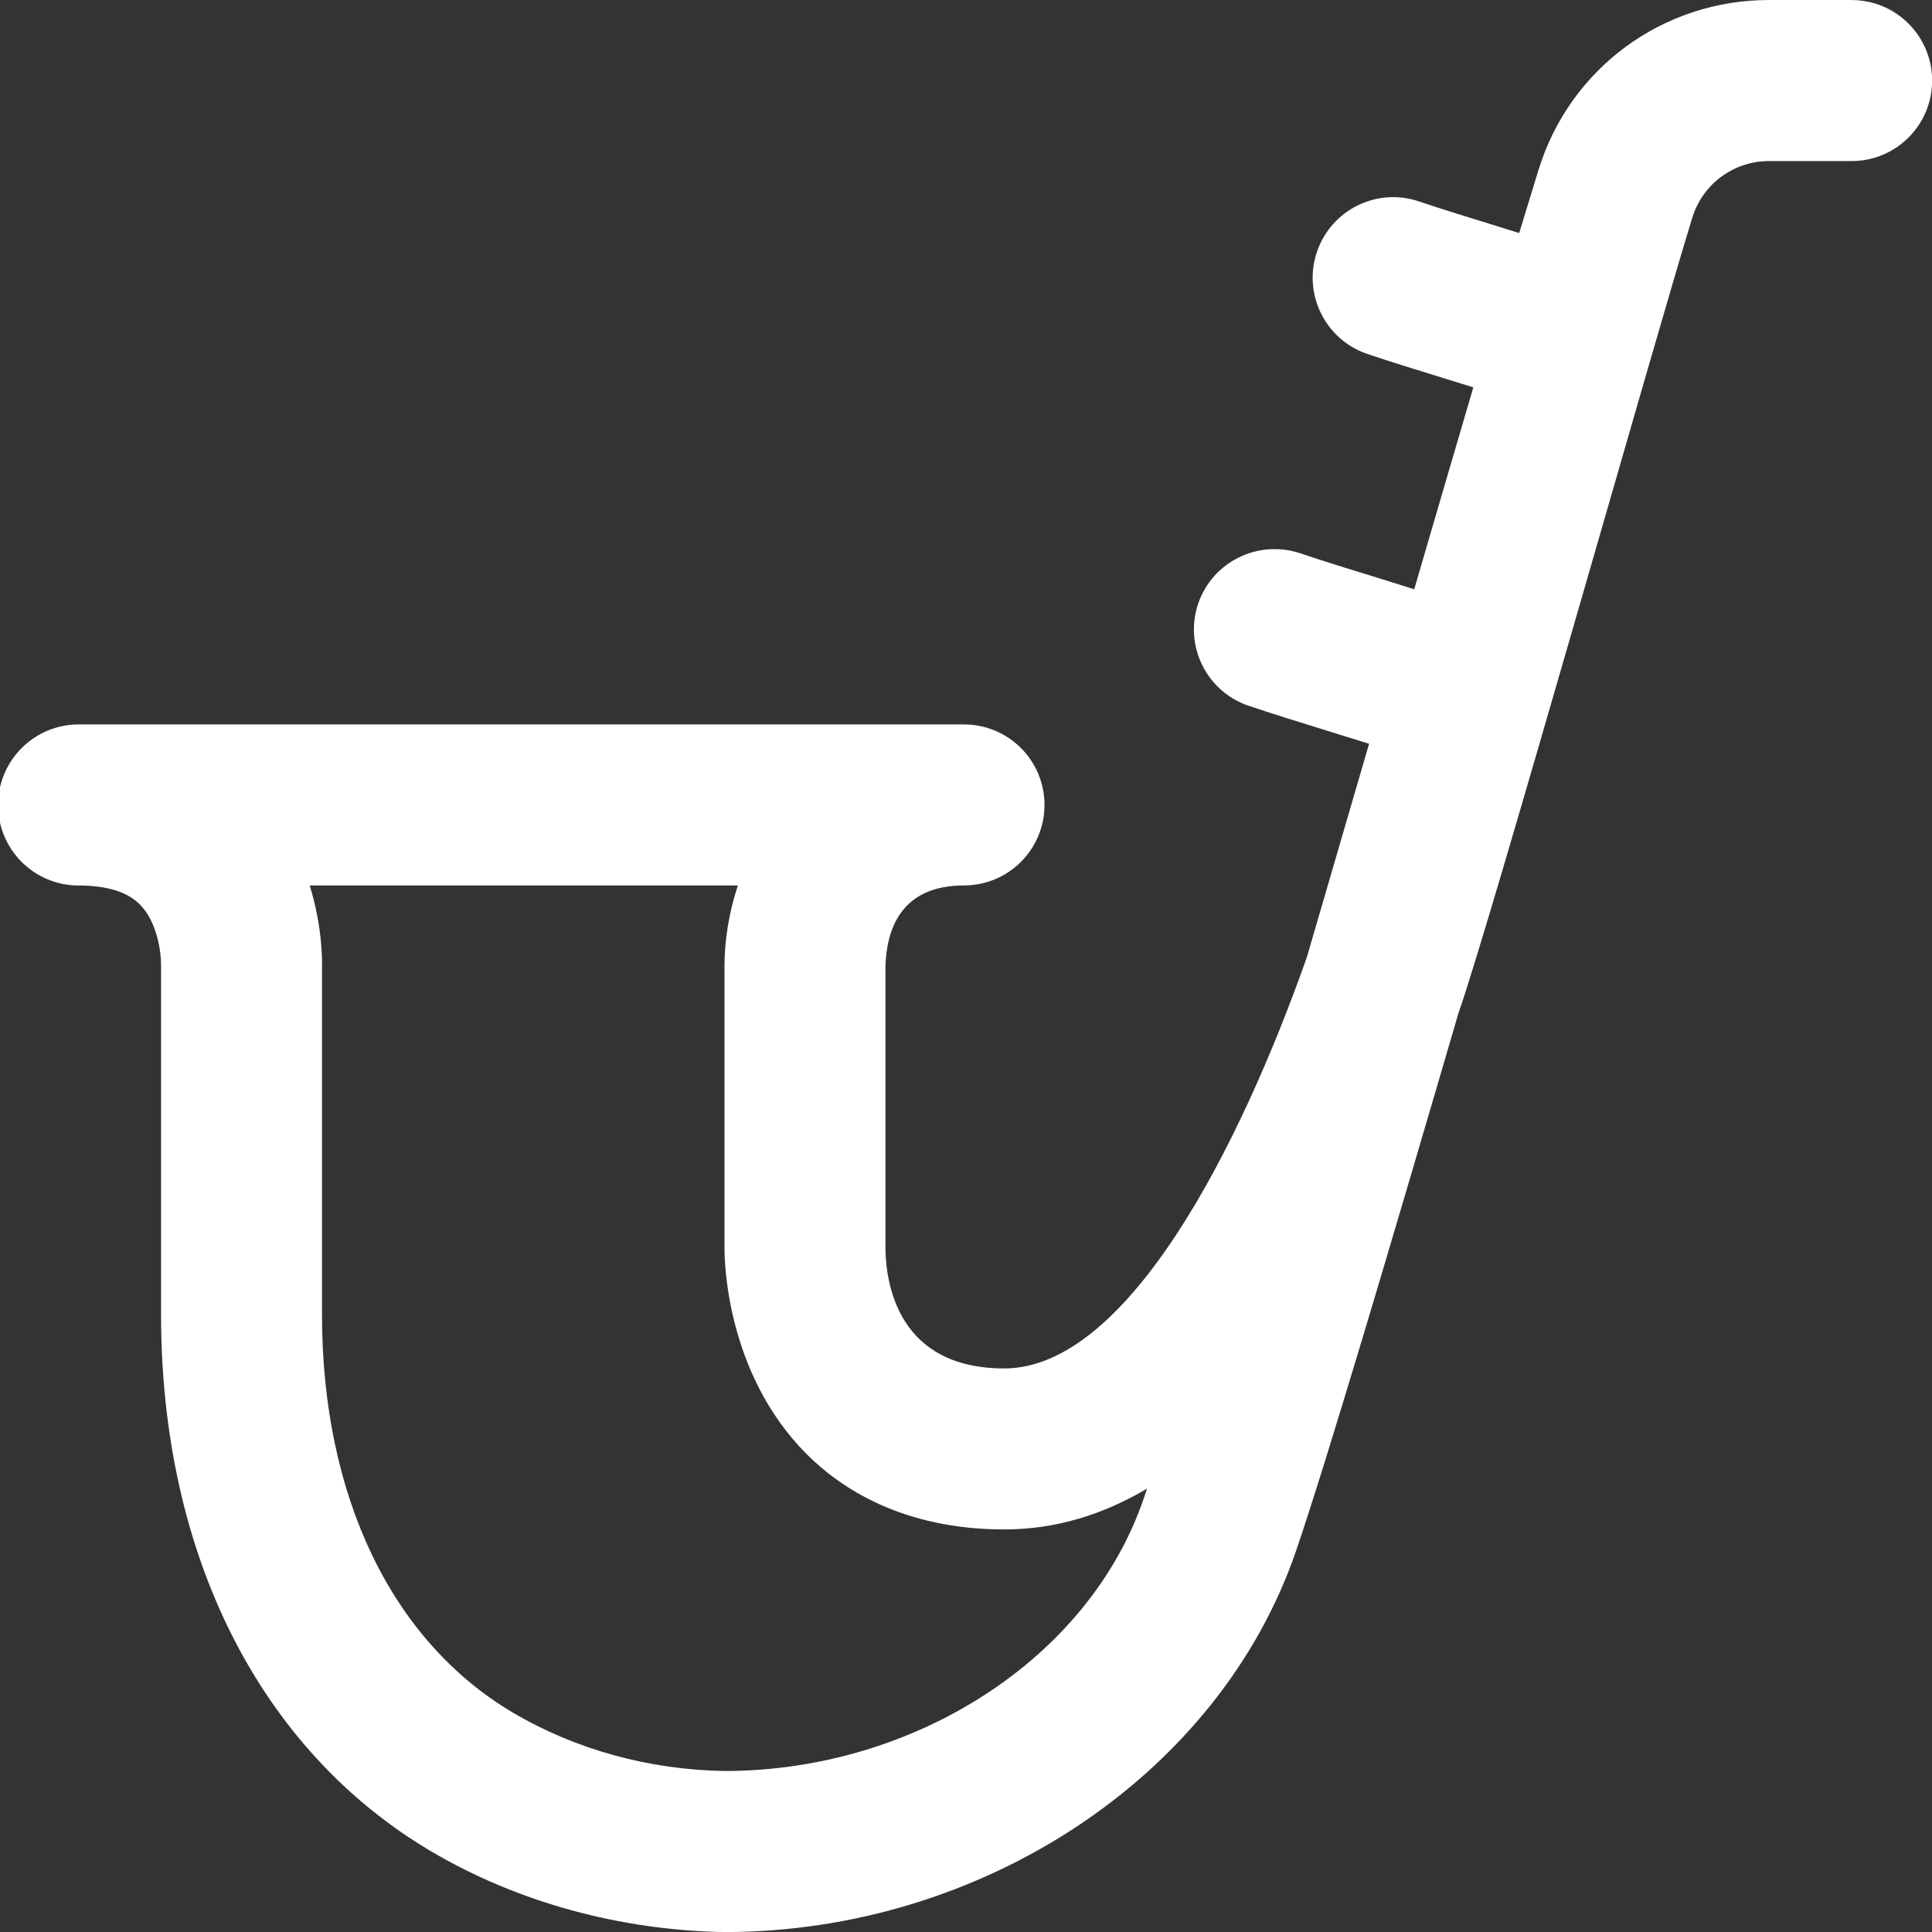<svg width="30" height="30" viewBox="0 0 30 30" fill="none" xmlns="http://www.w3.org/2000/svg">
<rect x="0" y="0" width="30" height="30" fill="#333333" stroke="none"/>
<g clip-path="url(#clip0_691_4935)">
<path d="M28.75 0H27.47C25.817 0 24.375 1.061 23.889 2.641C23.799 2.934 23.699 3.261 23.59 3.619L23.378 3.553C22.784 3.369 22.346 3.234 22.038 3.129C21.384 2.905 20.674 3.254 20.45 3.909C20.227 4.561 20.576 5.272 21.229 5.495C21.555 5.606 22.015 5.749 22.639 5.941L22.878 6.015C22.593 6.982 22.283 8.043 21.96 9.15L21.568 9.027C20.958 8.839 20.508 8.7 20.192 8.592C19.537 8.373 18.828 8.721 18.605 9.374C18.384 10.027 18.735 10.738 19.388 10.959C19.719 11.071 20.189 11.217 20.826 11.415L21.259 11.549C20.935 12.66 20.61 13.777 20.293 14.863C19.25 17.82 17.506 21.249 15.594 21.249C13.947 21.249 13.754 19.938 13.749 19.374V15.014C13.764 14.438 13.985 13.749 14.969 13.749C15.66 13.749 16.219 13.189 16.219 12.499C16.219 11.809 15.66 11.249 14.969 11.249H1.22C0.529 11.25 -0.03 11.81 -0.03 12.5C-0.03 13.19 0.529 13.75 1.22 13.75C1.659 13.75 1.978 13.849 2.171 14.044C2.448 14.322 2.504 14.805 2.501 15V20.415C2.501 24.135 4.03 27.172 6.694 28.747C8.041 29.543 9.649 29.976 11.252 30.001C15.236 30.001 18.934 27.58 20.129 24.07C20.608 22.665 21.576 19.395 22.644 15.742C23.153 14.291 25.698 5.258 26.278 3.38C26.44 2.855 26.92 2.501 27.471 2.501H28.752C29.443 2.501 30.002 1.941 30.002 1.251C30.002 0.561 29.443 0.001 28.752 0.001L28.75 0ZM17.762 23.262C16.908 25.771 14.18 27.5 11.25 27.5C10.082 27.481 8.939 27.169 7.965 26.594C6.08 25.48 5 23.229 5 20.415V15.049C5.003 14.953 5.013 14.406 4.809 13.75H11.457C11.315 14.181 11.25 14.615 11.25 15V19.363C11.248 19.558 11.268 21.309 12.515 22.569C13.049 23.108 14.017 23.749 15.595 23.749C16.399 23.749 17.137 23.515 17.811 23.115C17.794 23.166 17.778 23.215 17.763 23.261L17.762 23.262ZM11.25 30C11.302 30 11.199 30 11.25 30Z" fill="white"/>
</g>
<defs>
<clipPath id="clip0_691_4935">
<rect width="30" height="30" fill="white"/>
</clipPath>
</defs>
</svg>
